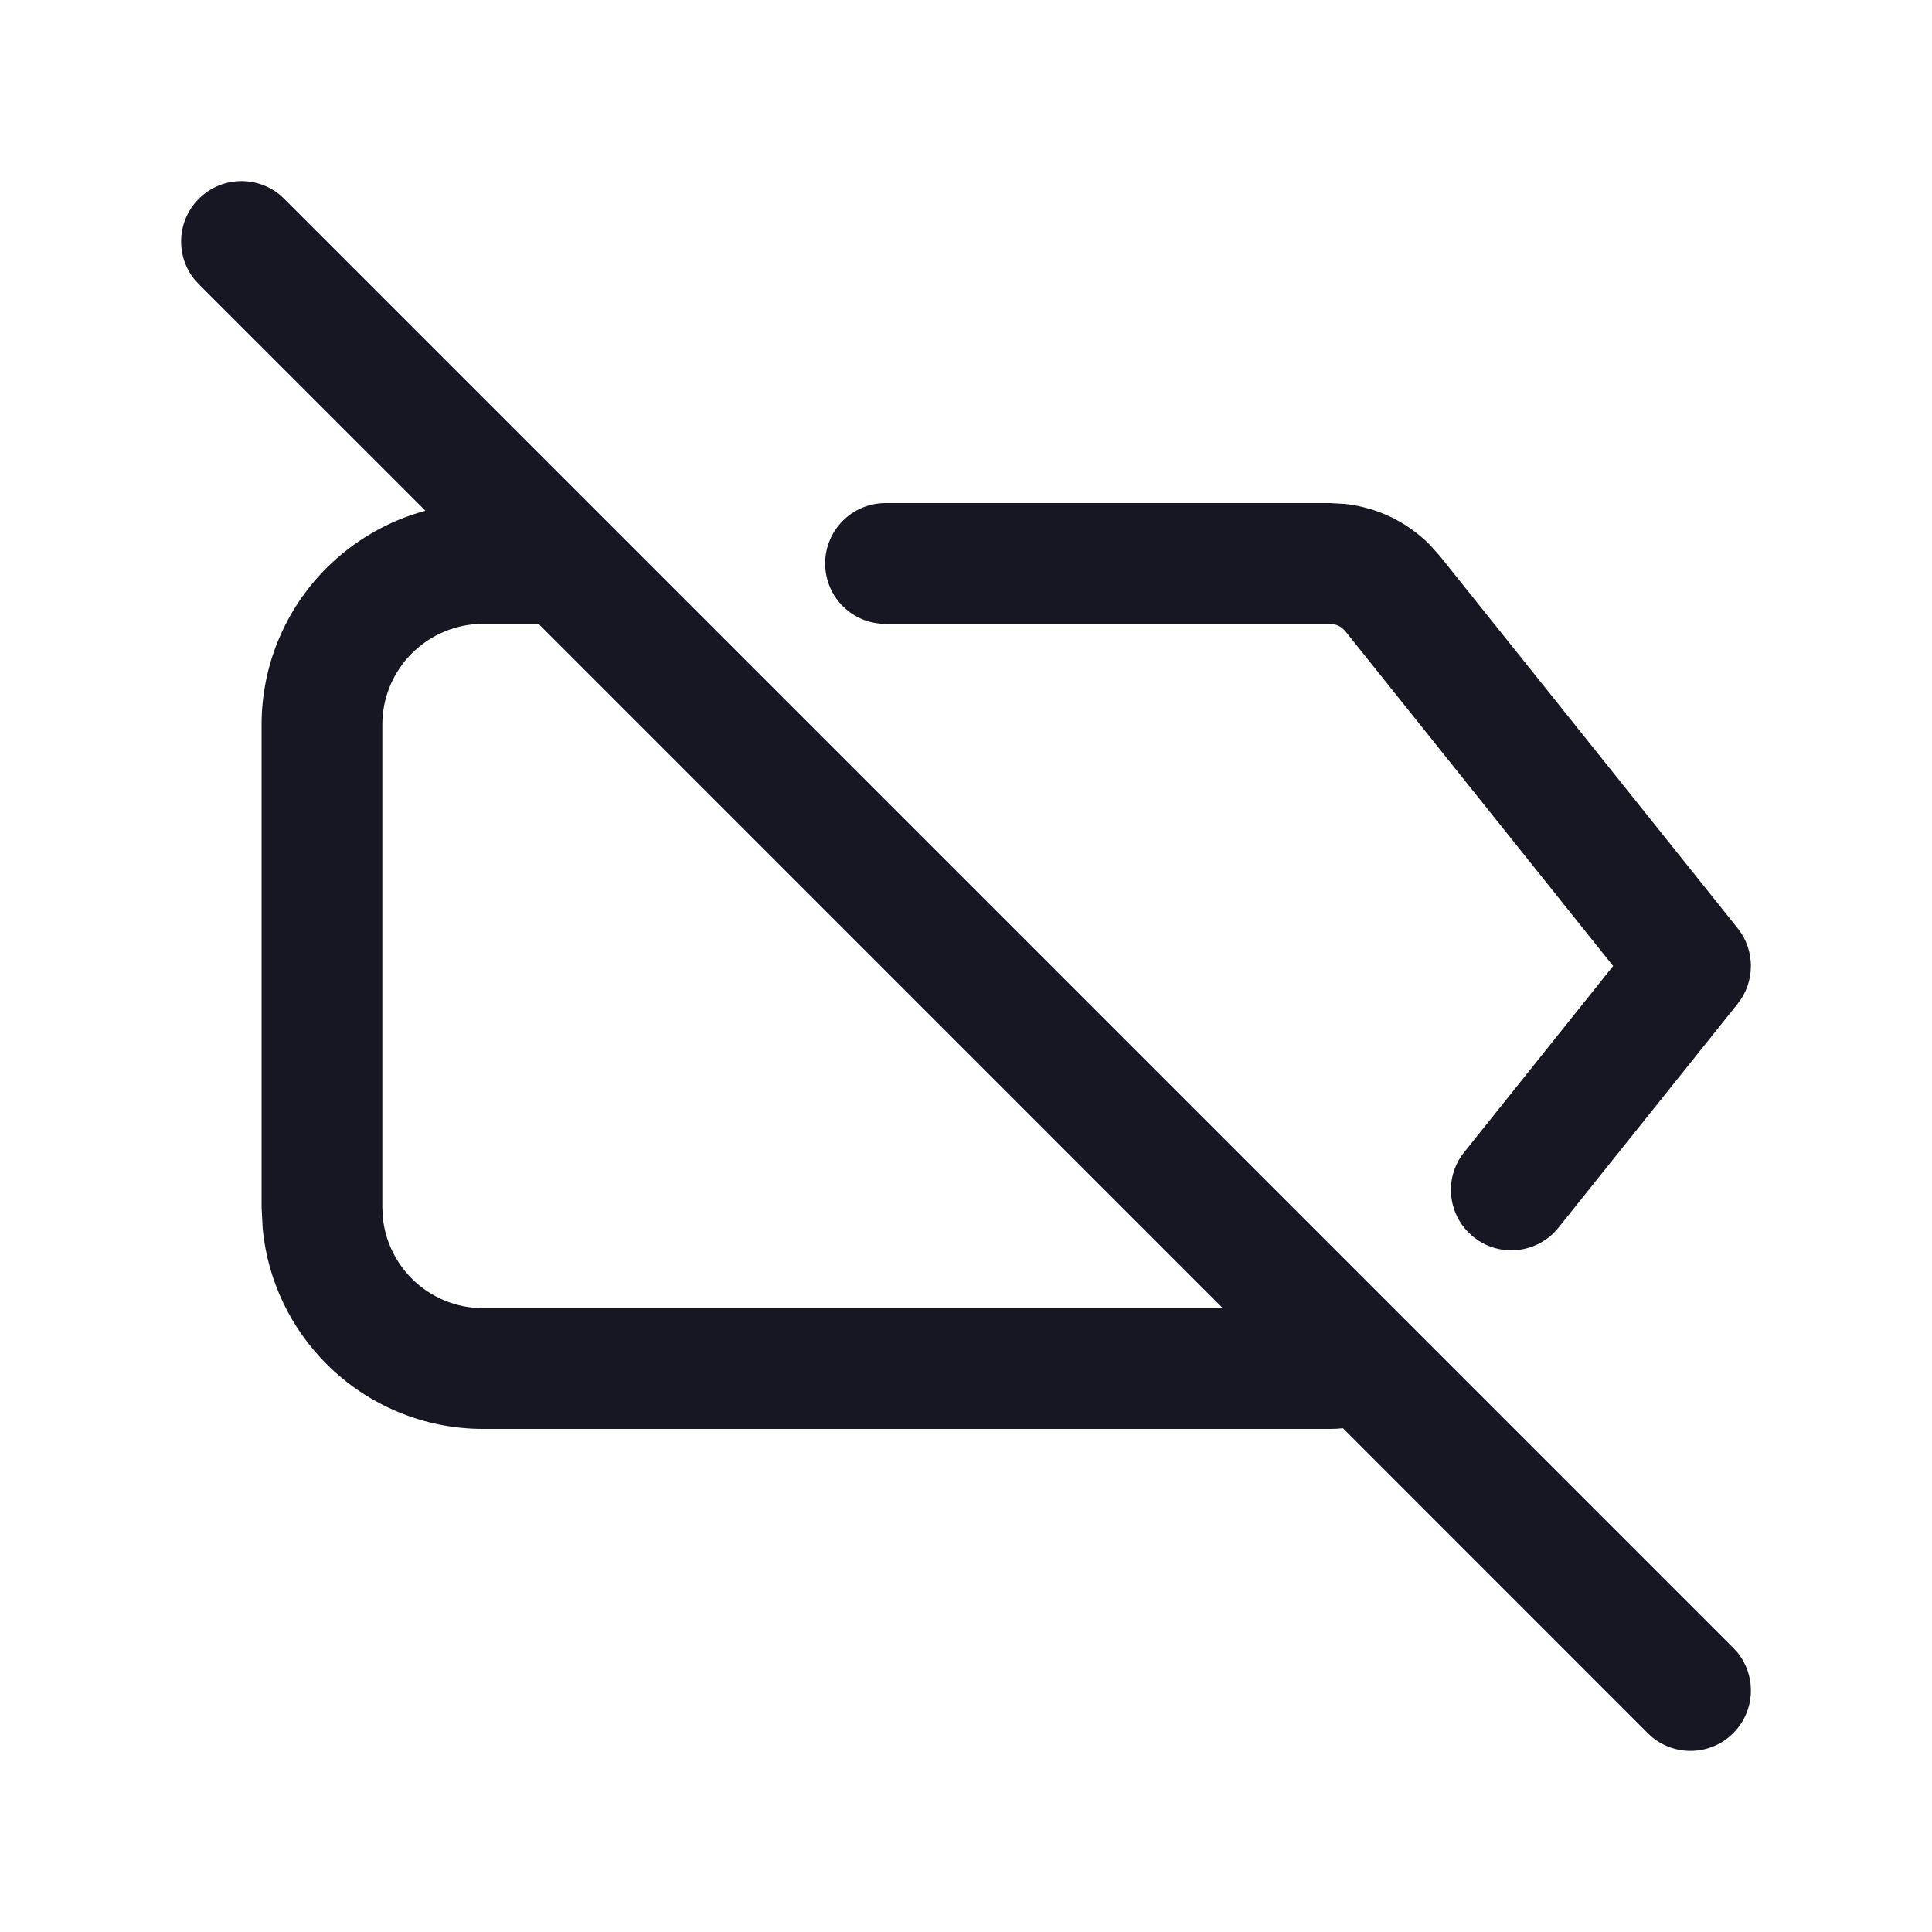 <svg width="20" height="20" viewBox="0 0 20 20" fill="none" xmlns="http://www.w3.org/2000/svg">
<path fill-rule="evenodd" clip-rule="evenodd" d="M6.269 5.385L6.282 5.398C6.277 5.394 6.273 5.389 6.269 5.385Z" fill="#171723"/>
<path d="M16.133 12.709C15.917 12.978 15.524 13.022 15.255 12.806C14.985 12.59 14.941 12.197 15.157 11.928L16.699 10L13.928 6.536C13.909 6.513 13.884 6.492 13.857 6.479C13.842 6.472 13.828 6.467 13.813 6.463L13.766 6.458H9.167C8.821 6.458 8.542 6.179 8.542 5.833C8.542 5.488 8.821 5.208 9.167 5.208H13.767L13.93 5.217C14.092 5.236 14.25 5.281 14.398 5.352C14.546 5.423 14.68 5.519 14.796 5.634L14.905 5.755L17.988 9.609C18.171 9.838 18.171 10.162 17.988 10.391L16.133 12.709Z" fill="#171723"/>
<path fill-rule="evenodd" clip-rule="evenodd" d="M2.708 7.5V12.5L2.72 12.726C2.772 13.251 3.004 13.744 3.38 14.12C3.809 14.55 4.392 14.792 5 14.792H13.767C13.812 14.792 13.857 14.79 13.902 14.785L17.058 17.942L17.105 17.985C17.351 18.185 17.713 18.171 17.942 17.942C18.171 17.713 18.185 17.351 17.985 17.105L17.942 17.058L6.282 5.398L6.269 5.385L2.942 2.058L2.895 2.015C2.649 1.815 2.287 1.829 2.058 2.058C1.829 2.287 1.815 2.649 2.015 2.895L2.058 2.942L4.404 5.287C4.02 5.391 3.666 5.594 3.38 5.88C2.95 6.31 2.708 6.892 2.708 7.5ZM4.263 6.764C4.459 6.568 4.724 6.458 5 6.458H5.575L12.658 13.542H5C4.724 13.542 4.459 13.432 4.263 13.236C4.093 13.066 3.987 12.842 3.963 12.603L3.958 12.5V7.5C3.958 7.224 4.068 6.959 4.263 6.764Z" fill="#171723"/>
</svg>
